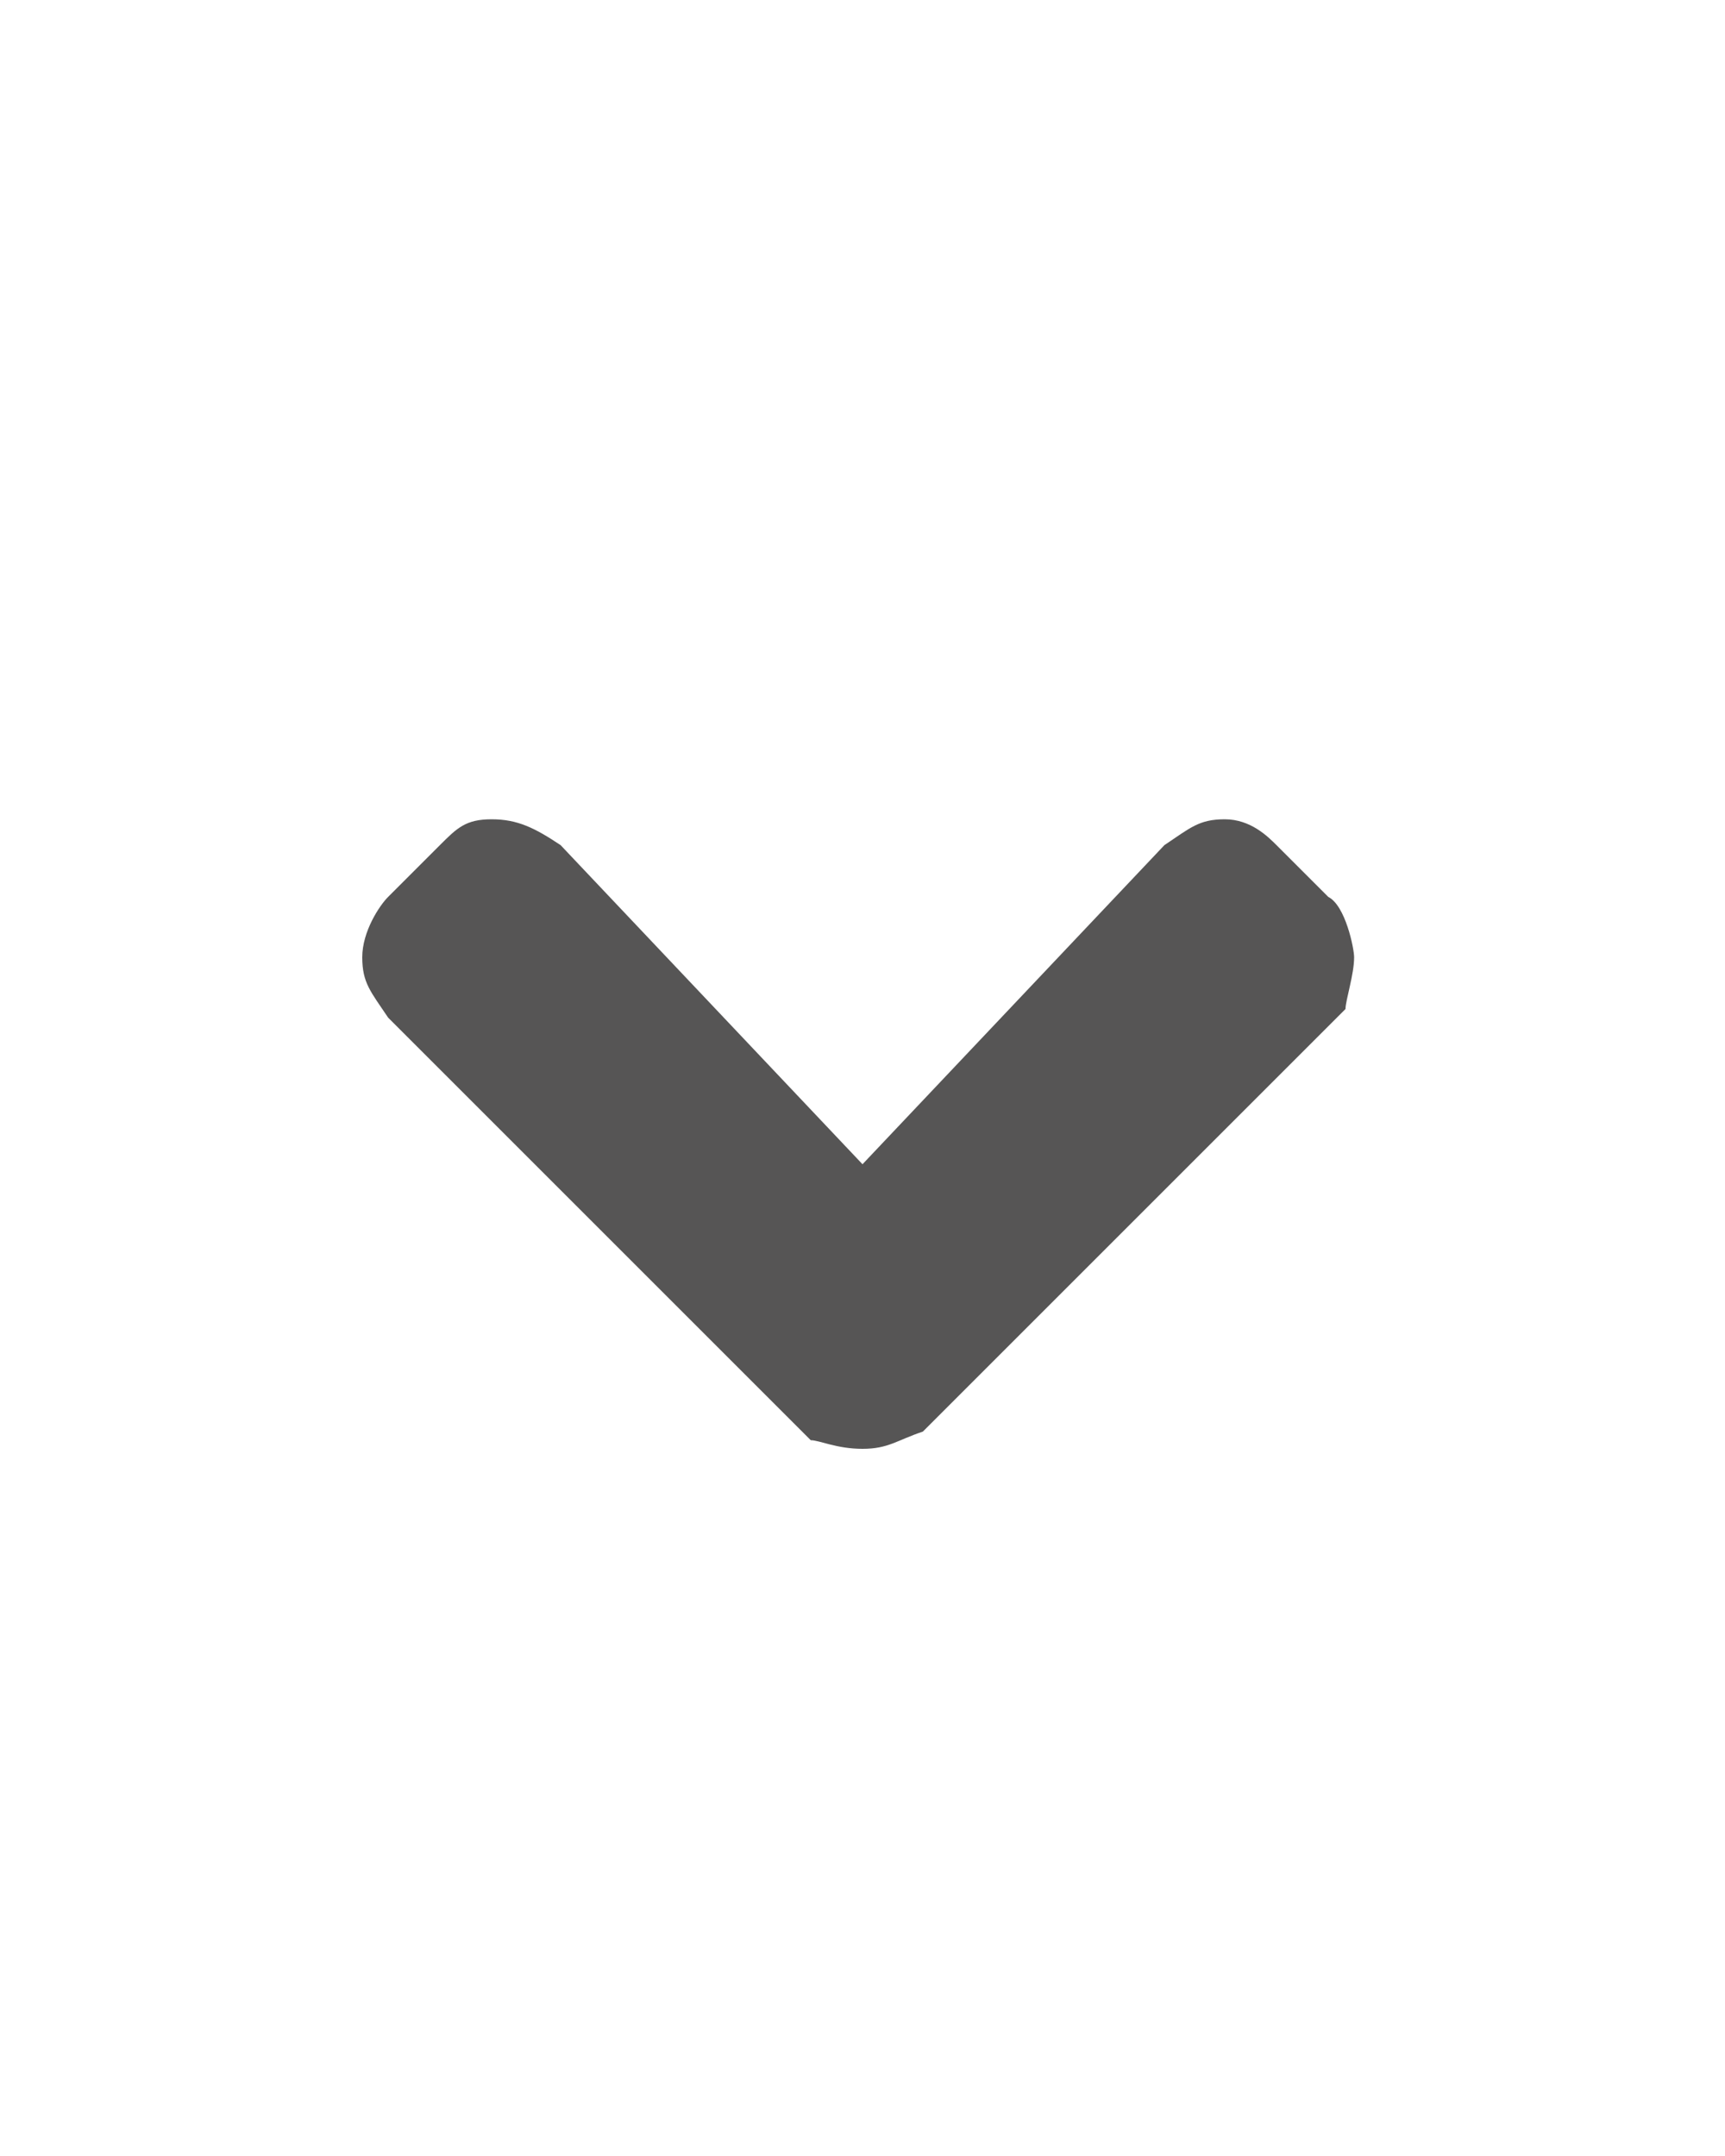 <?xml version="1.0" encoding="utf-8"?>
<!-- Generator: Adobe Illustrator 19.2.1, SVG Export Plug-In . SVG Version: 6.00 Build 0)  -->
<svg version="1.1" id="Ebene_1" xmlns="http://www.w3.org/2000/svg" xmlns:xlink="http://www.w3.org/1999/xlink" x="0px" y="0px"
	 viewBox="0 0 20 25" style="enable-background:new 0 0 20 25;" xml:space="preserve">
<style type="text/css">
	.st0{fill:#565555;}
</style>
<g>
	<path class="st0" d="M10.7,16.6l4.9-4.9c0-0.1,0.1-0.4,0.1-0.6c0-0.1-0.1-0.6-0.3-0.7l-0.6-0.6c-0.1-0.1-0.3-0.3-0.6-0.3
		s-0.4,0.1-0.7,0.3L10,13.5L6.5,9.8C6.2,9.6,6,9.5,5.7,9.5S5.3,9.6,5.1,9.8l-0.6,0.6c-0.1,0.1-0.3,0.4-0.3,0.7
		c0,0.3,0.1,0.4,0.3,0.7l4.9,4.9c0.1,0,0.3,0.1,0.6,0.1S10.4,16.7,10.7,16.6z"/>
</g>
</svg>
